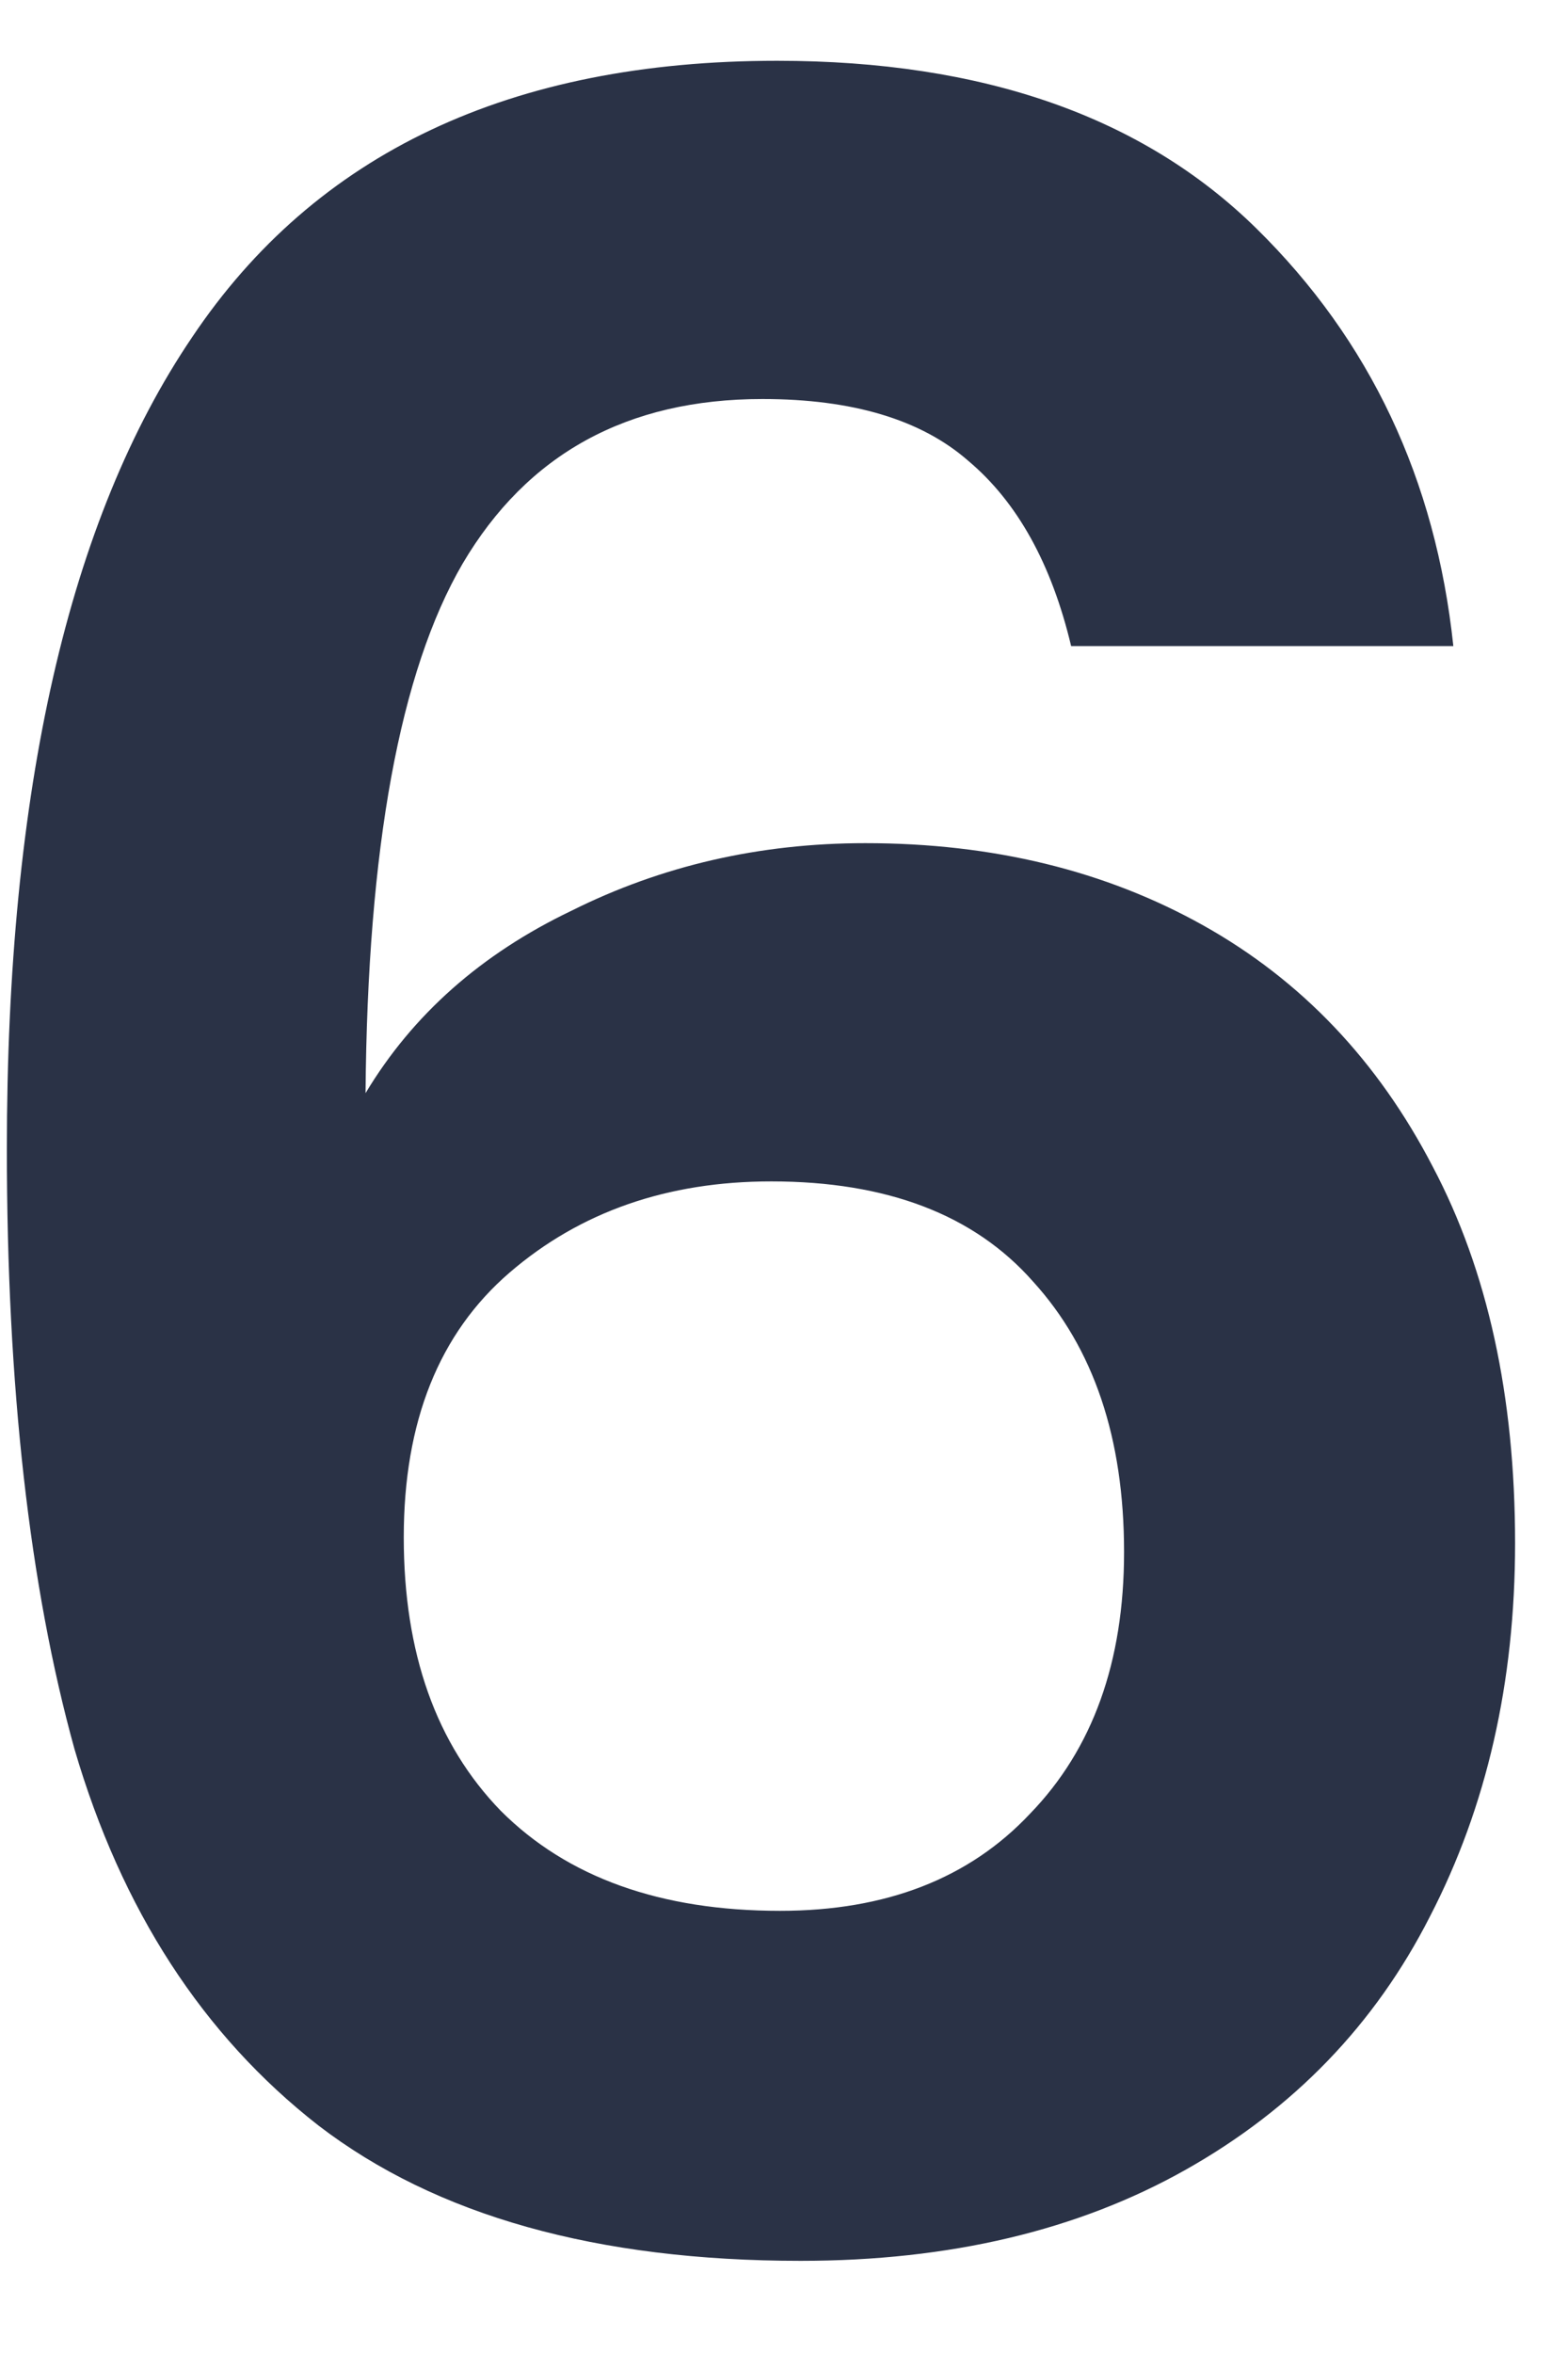 <svg width="16" height="24" viewBox="0 0 16 24" fill="none" xmlns="http://www.w3.org/2000/svg">
<path d="M10.93 6.59C10.73 5.75 10.38 5.12 9.88 4.7C9.4 4.28 8.7 4.07 7.78 4.07C6.4 4.07 5.38 4.63 4.72 5.75C4.08 6.85 3.75 8.65 3.73 11.15C4.21 10.35 4.91 9.73 5.83 9.29C6.75 8.83 7.75 8.6 8.83 8.6C10.13 8.6 11.28 8.88 12.28 9.44C13.28 10 14.06 10.82 14.62 11.9C15.18 12.96 15.46 14.24 15.46 15.74C15.46 17.16 15.17 18.43 14.59 19.55C14.03 20.65 13.2 21.51 12.1 22.13C11 22.75 9.69 23.06 8.17 23.06C6.09 23.06 4.45 22.6 3.25 21.68C2.07 20.76 1.24 19.48 0.76 17.84C0.3 16.18 0.07 14.14 0.07 11.72C0.07 8.06 0.7 5.3 1.96 3.44C3.22 1.56 5.21 0.62 7.93 0.62C10.03 0.62 11.66 1.19 12.82 2.33C13.98 3.47 14.65 4.89 14.83 6.59H10.93ZM7.87 12.05C6.81 12.05 5.92 12.36 5.2 12.98C4.48 13.6 4.12 14.5 4.12 15.68C4.12 16.86 4.45 17.79 5.11 18.47C5.79 19.15 6.74 19.49 7.96 19.49C9.04 19.49 9.89 19.16 10.51 18.5C11.15 17.84 11.47 16.95 11.47 15.83C11.47 14.67 11.16 13.75 10.54 13.07C9.94 12.39 9.05 12.05 7.87 12.05Z" fill="#2A3246"/>
</svg>
